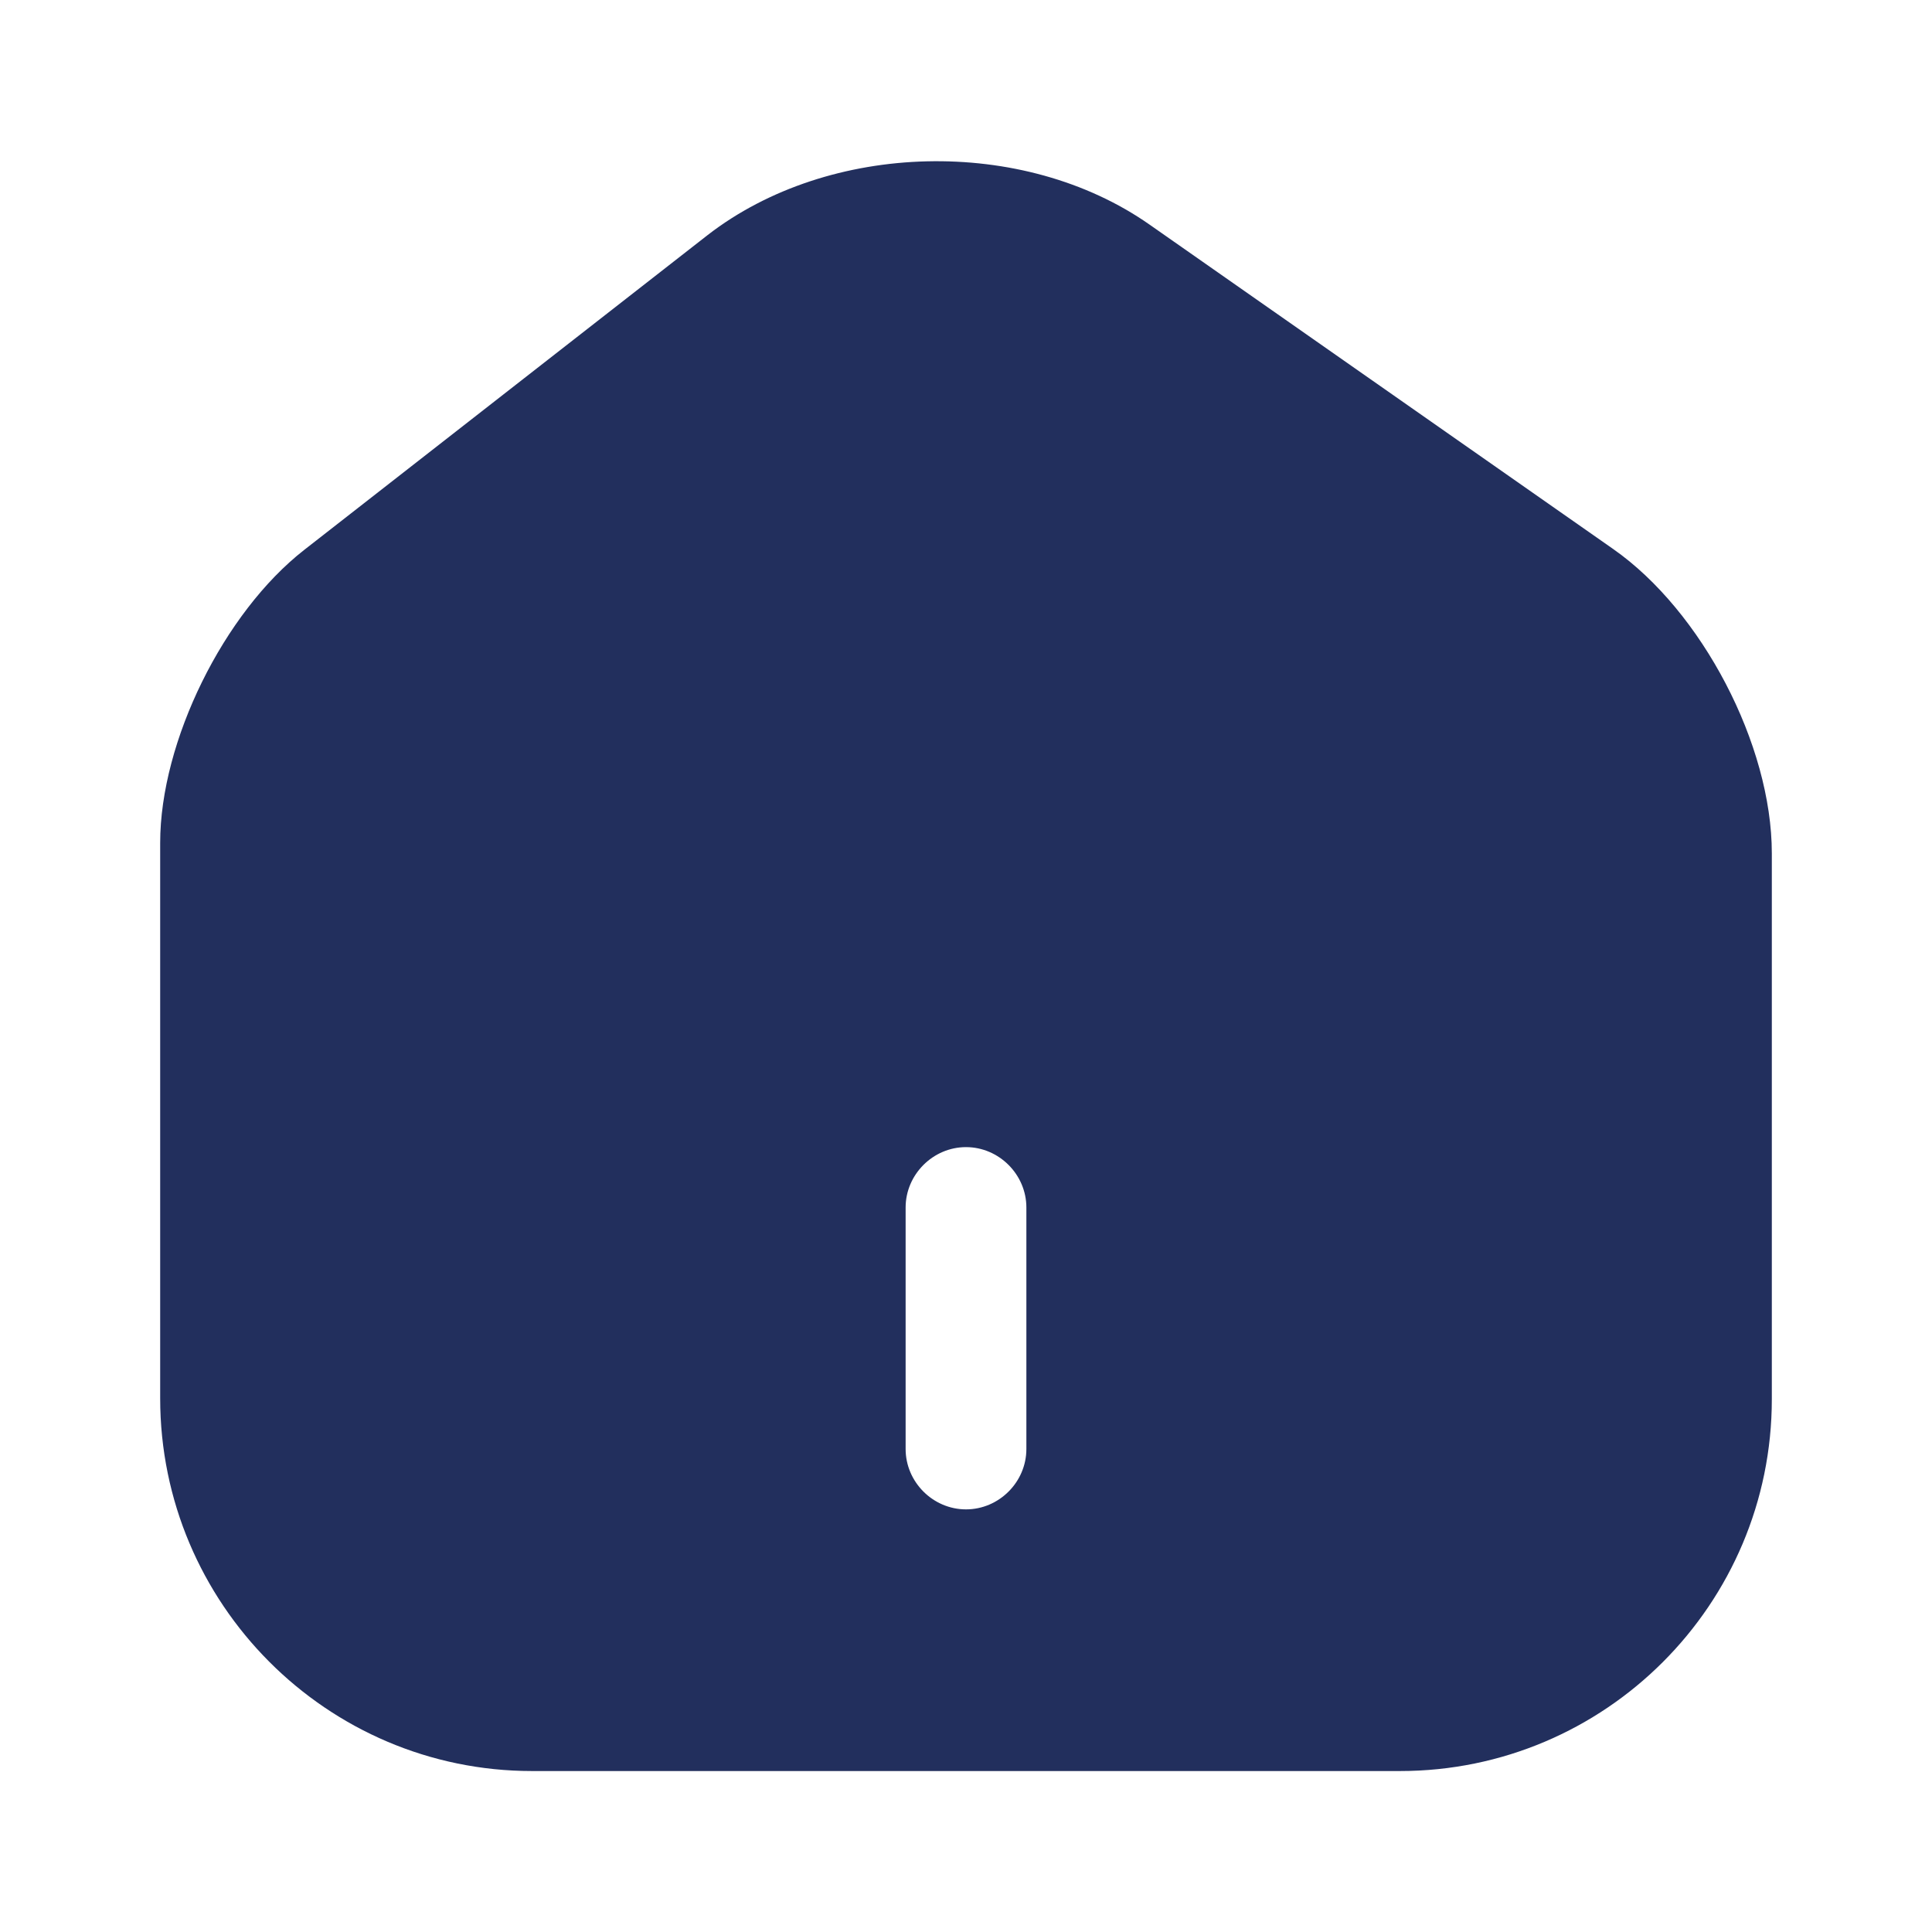 <svg width="32" height="32" viewBox="0 0 32 32" fill="none" xmlns="http://www.w3.org/2000/svg">
<g id="vuesax/bold/home-2">
<g id="vuesax/bold/home-2_2">
<g id="home-2">
<path id="Vector" d="M26.72 9.094L19.04 3.72C16.947 2.254 13.733 2.334 11.72 3.894L5.04 9.107C3.707 10.147 2.653 12.28 2.653 13.96V23.16C2.653 26.56 5.413 29.334 8.813 29.334H23.187C26.587 29.334 29.347 26.574 29.347 23.174V14.134C29.347 12.334 28.187 10.12 26.72 9.094ZM17 24C17 24.547 16.547 25 16 25C15.453 25 15 24.547 15 24V20C15 19.454 15.453 19 16 19C16.547 19 17 19.454 17 20V24Z" fill="#222F5D"/>
</g>
</g>
</g>
</svg>
